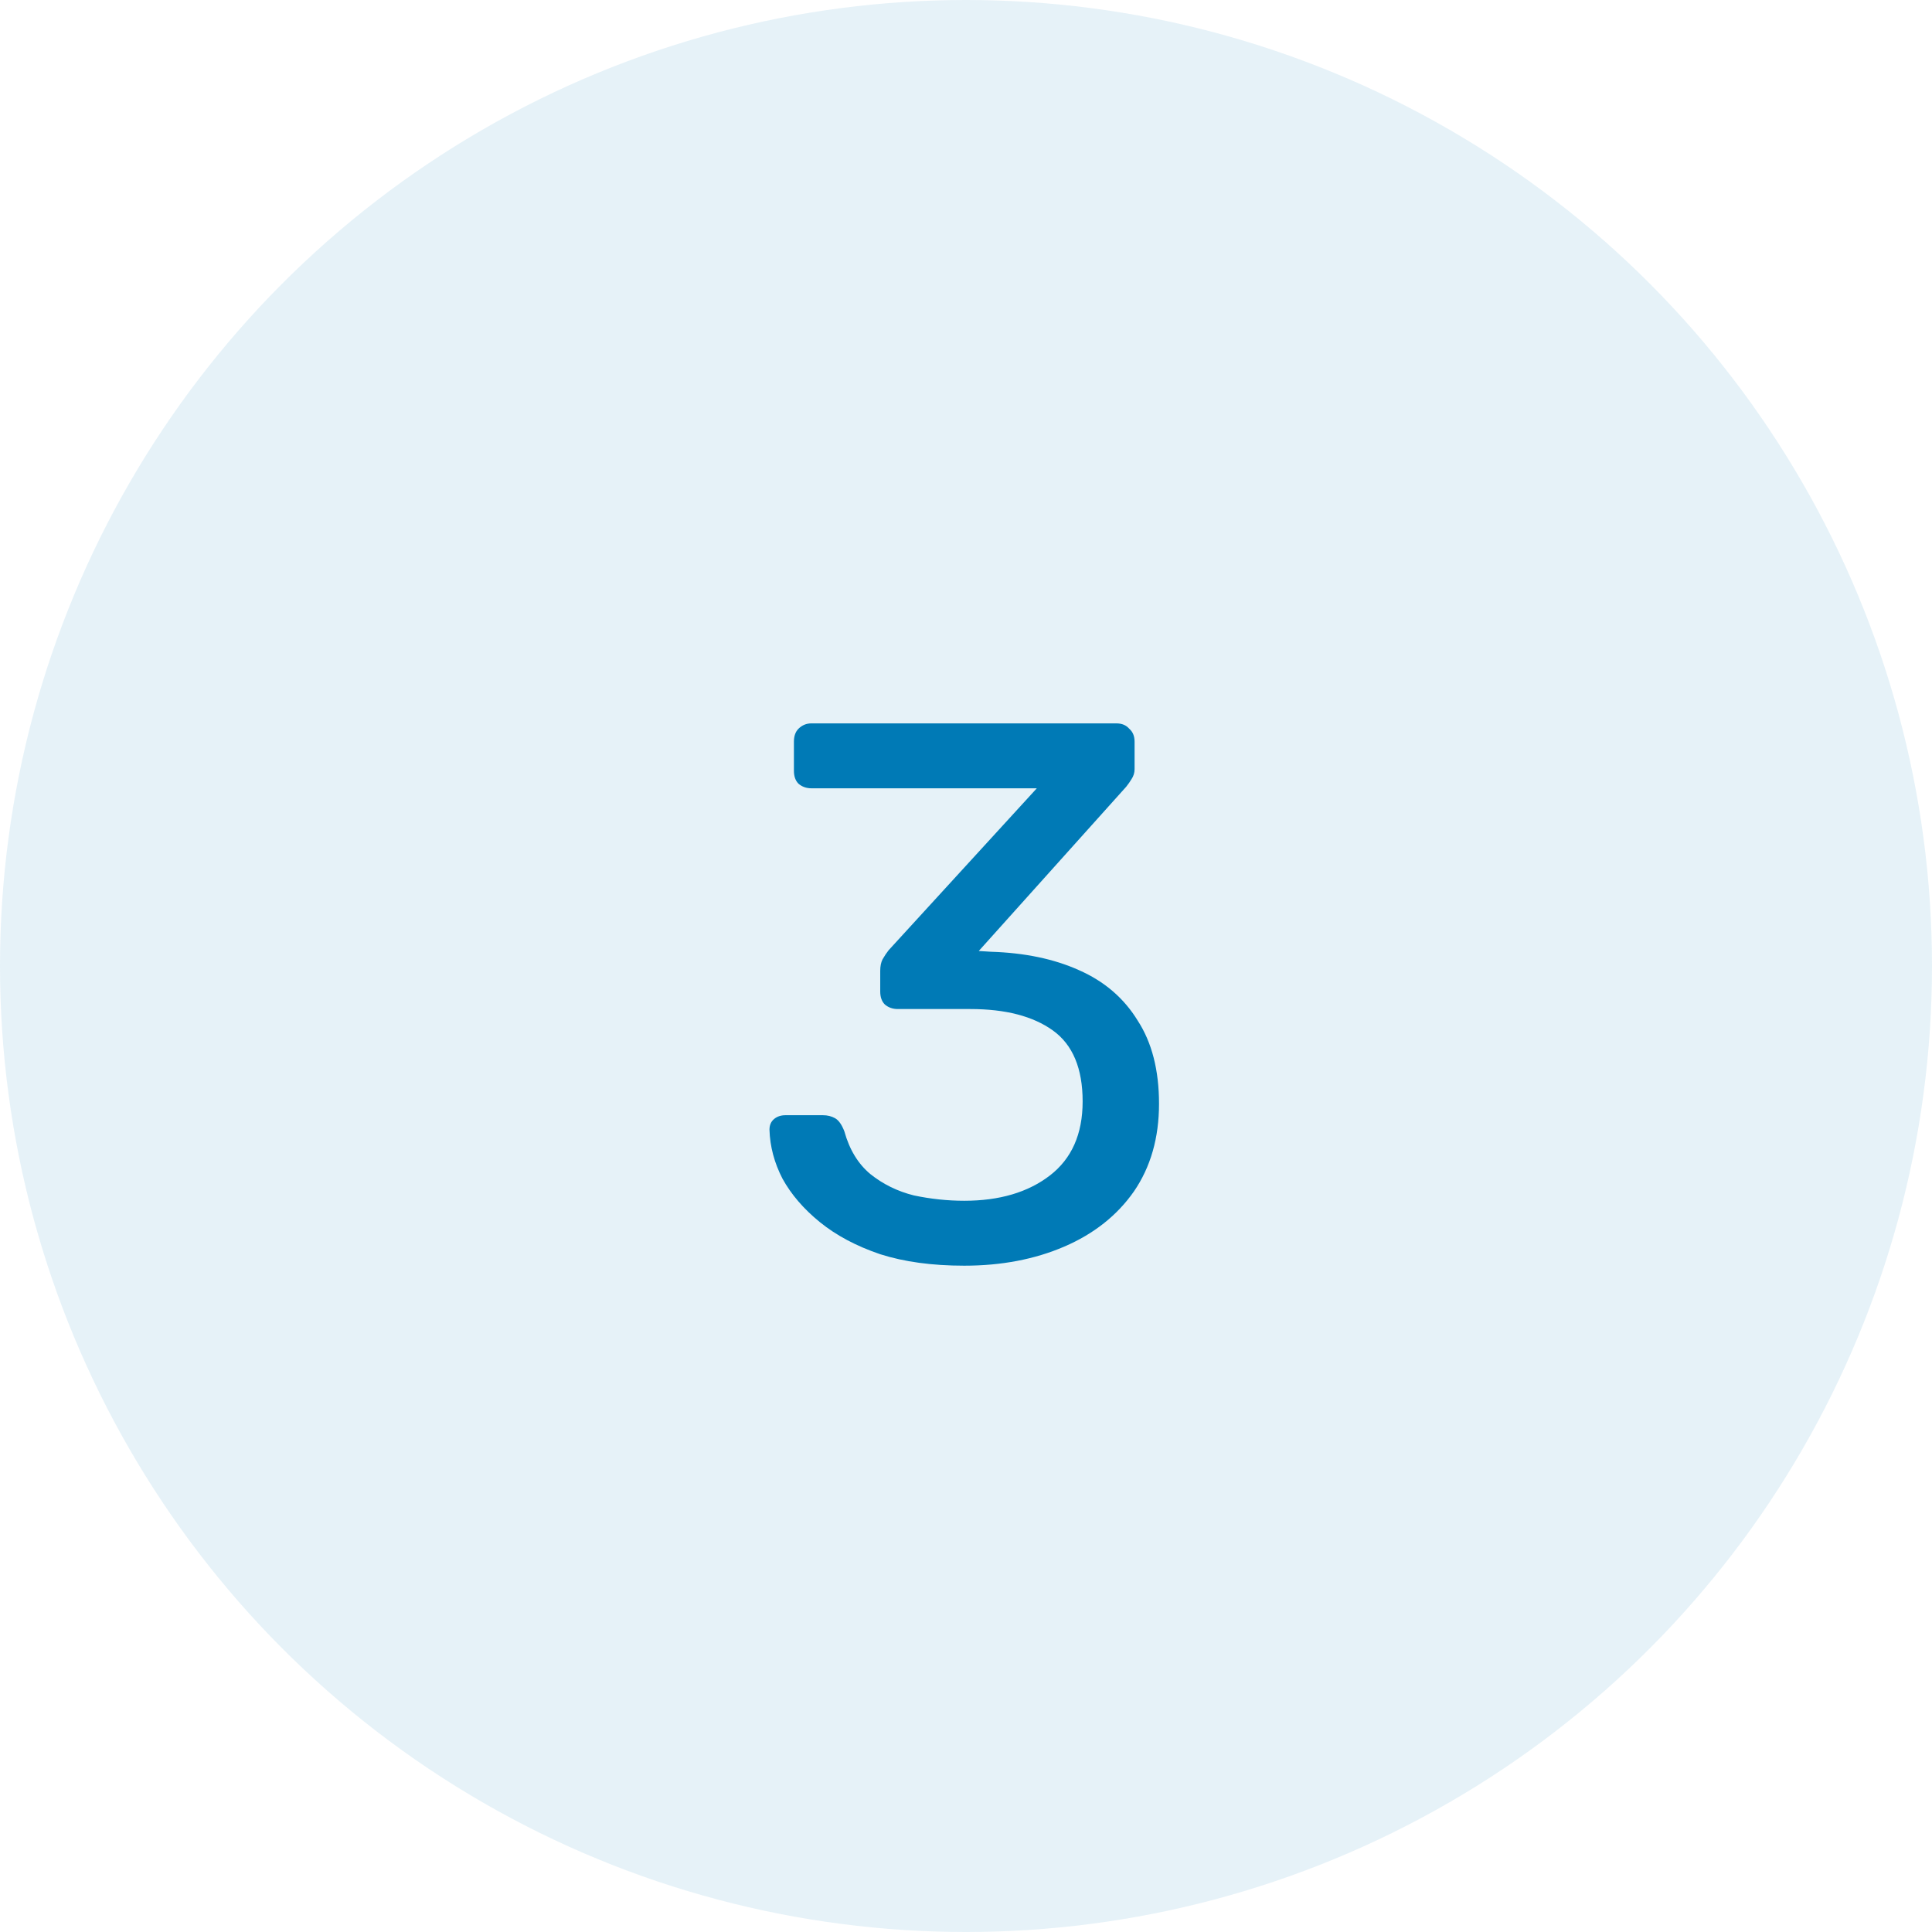 <svg width="43" height="43" viewBox="0 0 43 43" fill="none" xmlns="http://www.w3.org/2000/svg">
<g clip-path="url(#clip0_617_6376)">
<circle opacity="0.1" cx="21.5" cy="21.5" r="21.5" fill="#007AB6"/>
<path d="M21.461 28.17C20.747 28.17 20.124 28.085 19.591 27.915C19.058 27.734 18.611 27.496 18.248 27.201C17.885 26.906 17.608 26.583 17.415 26.232C17.234 25.881 17.137 25.518 17.126 25.144C17.126 25.042 17.16 24.963 17.228 24.906C17.296 24.849 17.381 24.821 17.483 24.821H18.316C18.418 24.821 18.509 24.844 18.588 24.889C18.667 24.934 18.735 25.031 18.792 25.178C18.905 25.586 19.098 25.903 19.37 26.13C19.653 26.357 19.976 26.515 20.339 26.606C20.713 26.685 21.087 26.725 21.461 26.725C22.243 26.725 22.878 26.538 23.365 26.164C23.852 25.79 24.096 25.24 24.096 24.515C24.096 23.778 23.875 23.251 23.433 22.934C22.991 22.617 22.379 22.458 21.597 22.458H19.982C19.869 22.458 19.772 22.424 19.693 22.356C19.625 22.288 19.591 22.192 19.591 22.067V21.608C19.591 21.506 19.608 21.421 19.642 21.353C19.687 21.274 19.733 21.206 19.778 21.149L23.076 17.545H18.061C17.948 17.545 17.851 17.511 17.772 17.443C17.704 17.375 17.67 17.279 17.67 17.154V16.508C17.67 16.383 17.704 16.287 17.772 16.219C17.851 16.14 17.948 16.1 18.061 16.1H24.844C24.969 16.1 25.065 16.14 25.133 16.219C25.212 16.287 25.252 16.383 25.252 16.508V17.12C25.252 17.199 25.229 17.273 25.184 17.341C25.15 17.398 25.11 17.454 25.065 17.511L21.784 21.166L22.056 21.183C22.804 21.206 23.456 21.342 24.011 21.591C24.578 21.84 25.014 22.214 25.32 22.713C25.637 23.2 25.796 23.818 25.796 24.566C25.796 25.325 25.609 25.977 25.235 26.521C24.861 27.054 24.345 27.462 23.688 27.745C23.031 28.028 22.288 28.17 21.461 28.17Z" fill="#007AB6"/>
</g>
<defs>
<clipPath id="clip0_617_6376">
<rect width="43" height="43" fill="white"/>
</clipPath>
</defs>
</svg>
